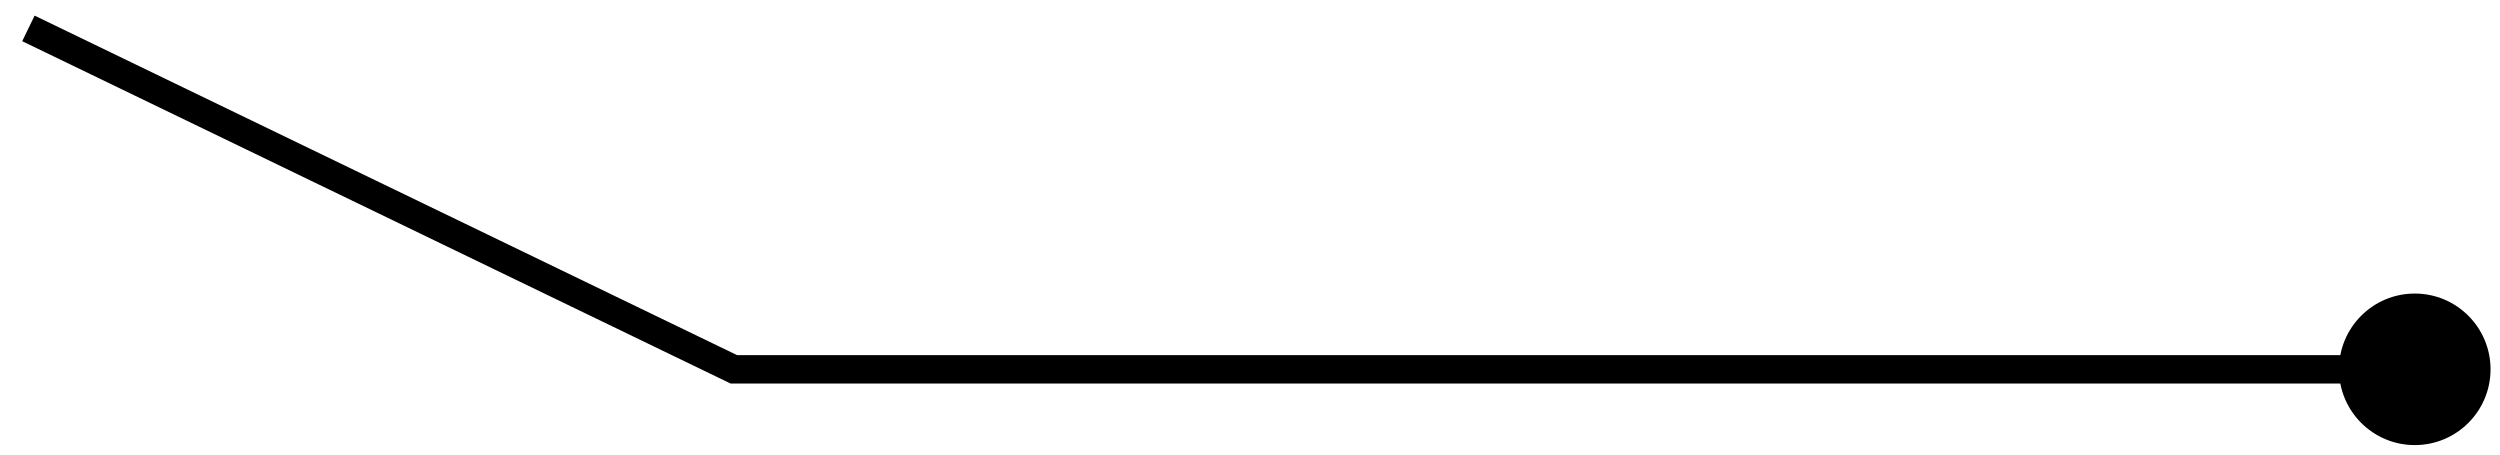 <svg width="88" height="16" viewBox="0 0 88 16" fill="none" xmlns="http://www.w3.org/2000/svg">
<path d="M25.83 13L25.613 13.45L25.716 13.5H25.83V13ZM82.333 13C82.333 14.473 83.527 15.667 85 15.667C86.473 15.667 87.667 14.473 87.667 13C87.667 11.527 86.473 10.333 85 10.333C83.527 10.333 82.333 11.527 82.333 13ZM0.782 1.45L25.613 13.45L26.048 12.55L1.218 0.55L0.782 1.45ZM25.83 13.5H85V12.5H25.83V13.5Z" fill="black"/>
</svg>
